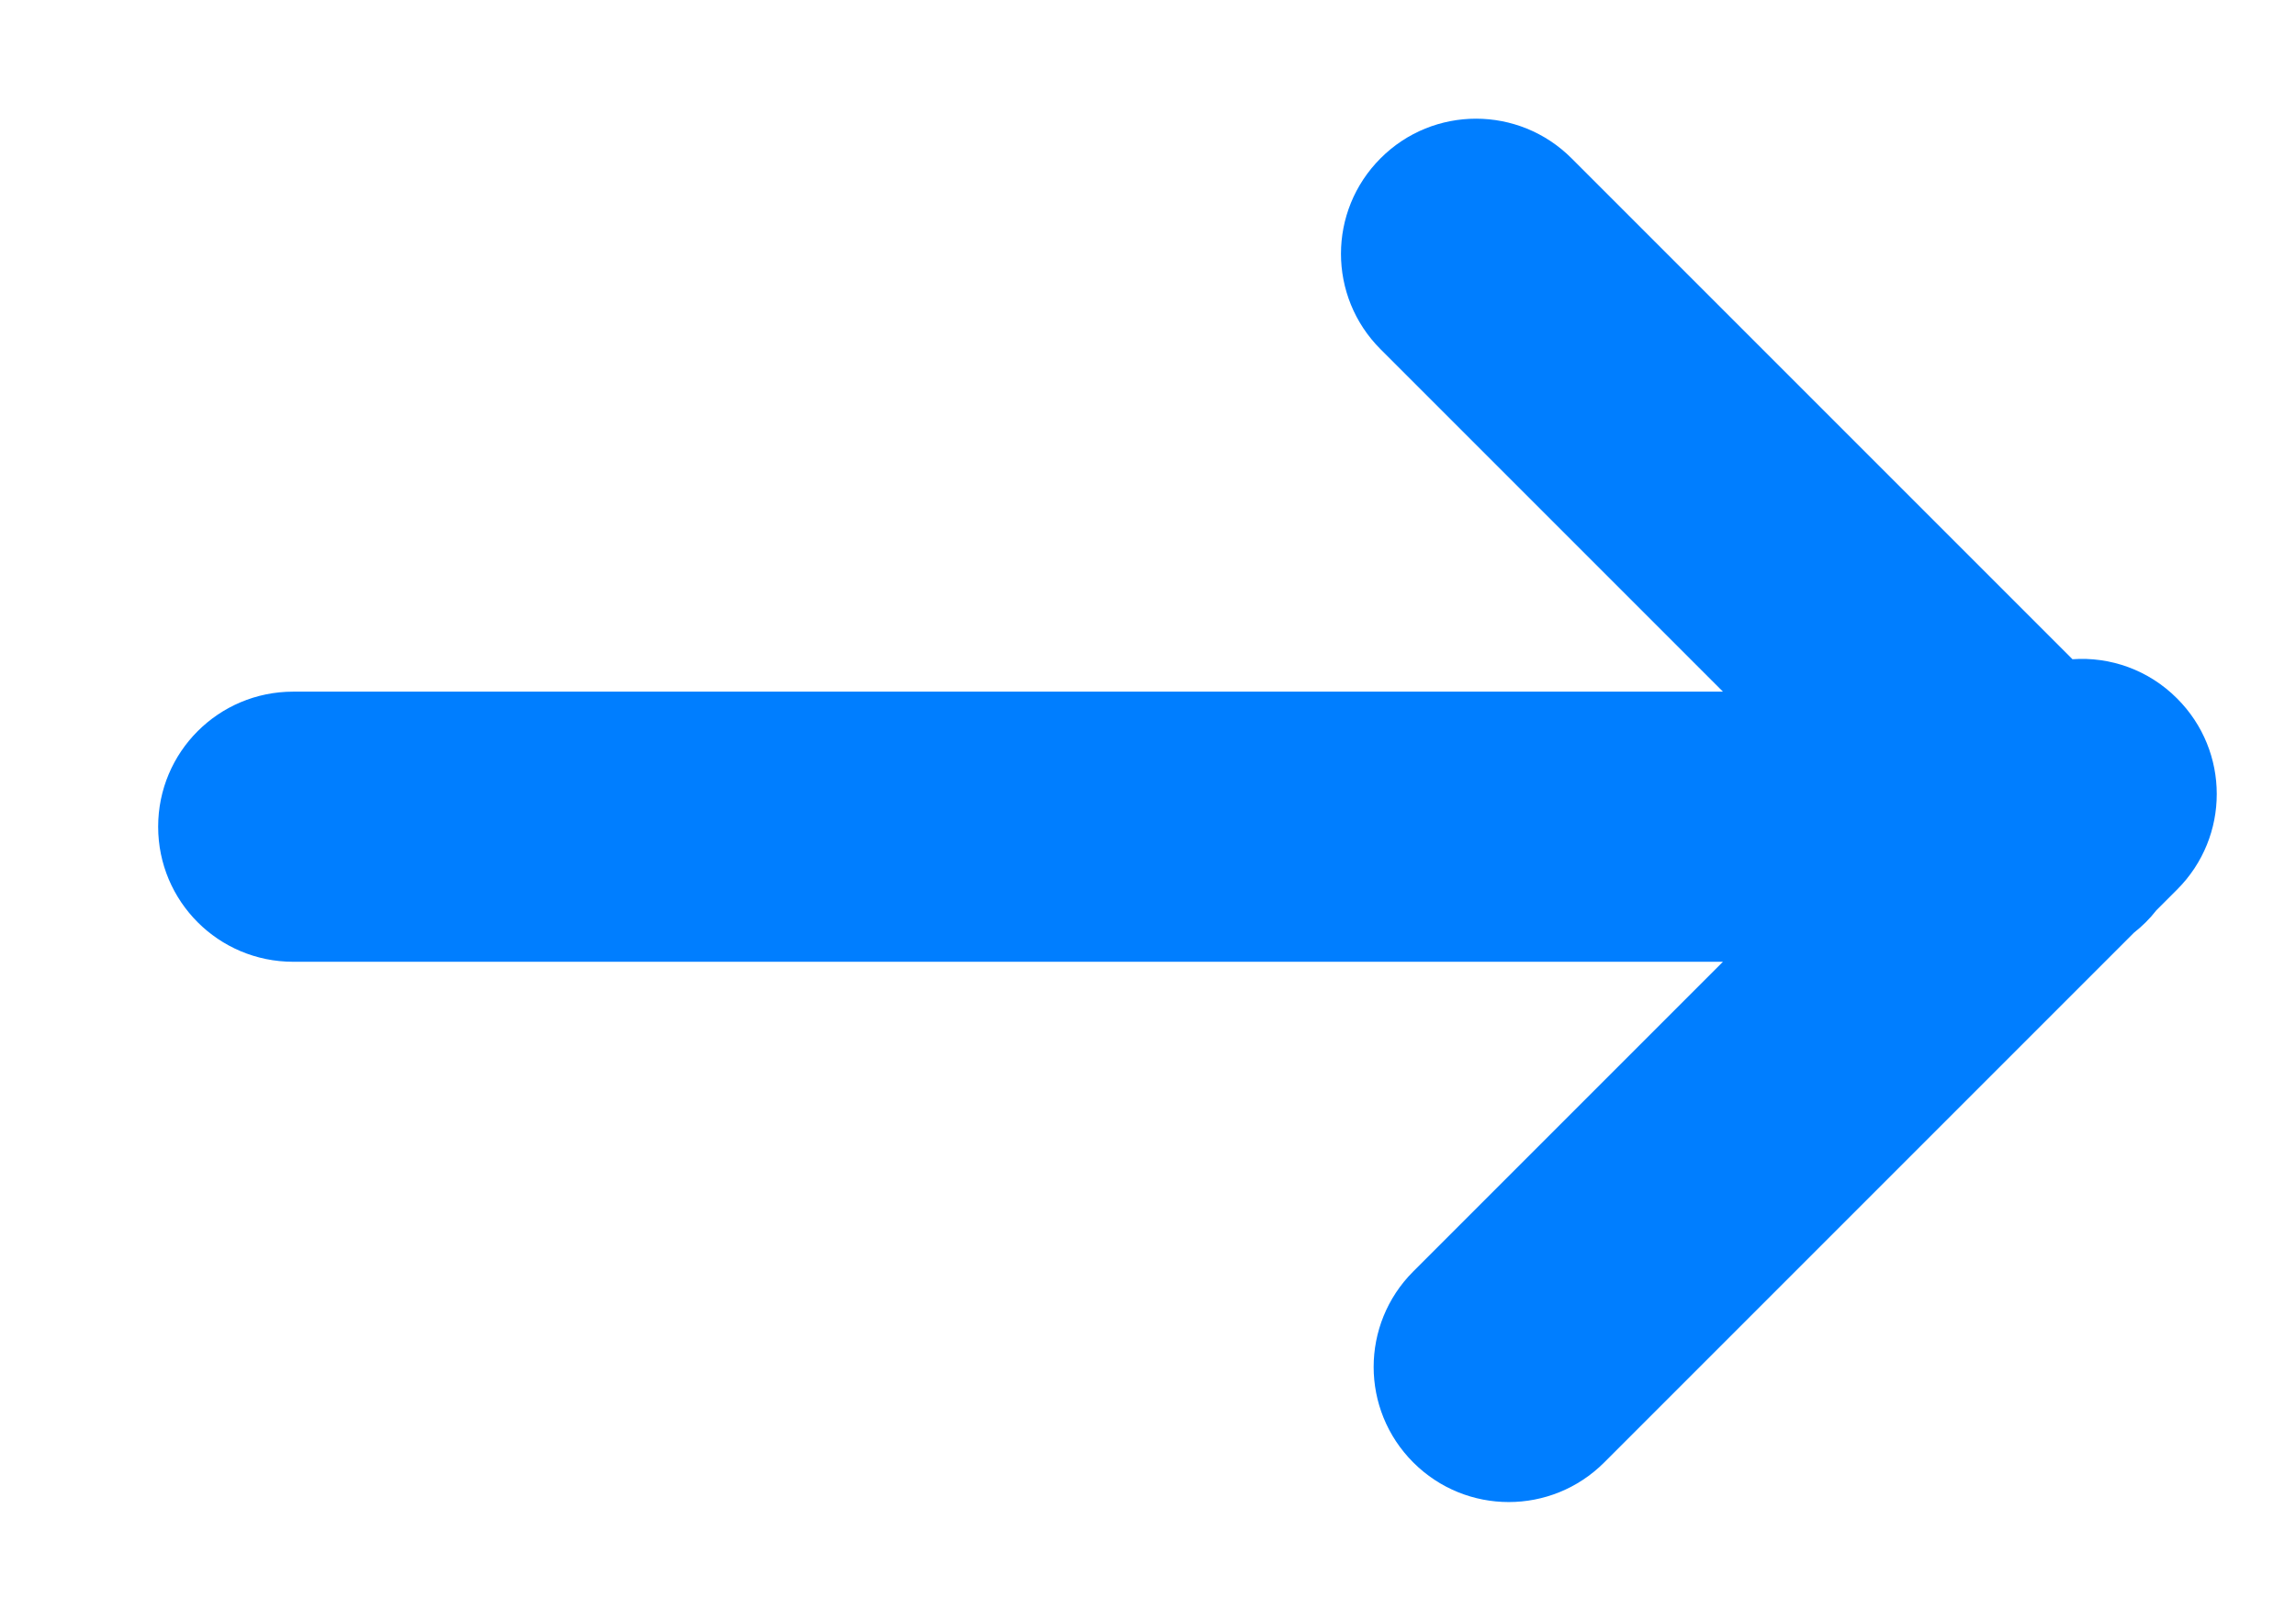 <?xml version="1.0" encoding="utf-8"?>
<!DOCTYPE svg PUBLIC "-//W3C//DTD SVG 1.1//EN" "http://www.w3.org/Graphics/SVG/1.1/DTD/svg11.dtd">
<svg version="1.1" id="Layer_1" xmlns="http://www.w3.org/2000/svg" xmlns:xlink="http://www.w3.org/1999/xlink" x="0px" y="0px"
	 width="17px" height="12px" viewBox="0 0 17 12" enable-background="new 0 0 17 12" xml:space="preserve">
<path id="Stroke-7_1_" fill="#007EFF" d="M12.757,5.121l-2.535-2.535c-0.391-0.391-0.391-1.023,0-1.414
	c0.39-0.391,1.023-0.391,1.414,0l3.709,3.709c0.278-0.02,0.563,0.078,0.775,0.291c0.391,0.391,0.391,1.023,0,1.414L15.966,6.74
	c-0.049,0.063-0.104,0.117-0.166,0.166l-3.922,3.922c-0.391,0.391-1.023,0.391-1.414,0s-0.391-1.023,0-1.414l2.293-2.293H2.171
	c-0.553,0-1-0.447-1-1s0.447-1,1-1H12.757L12.757,5.121z"/>
</svg>
